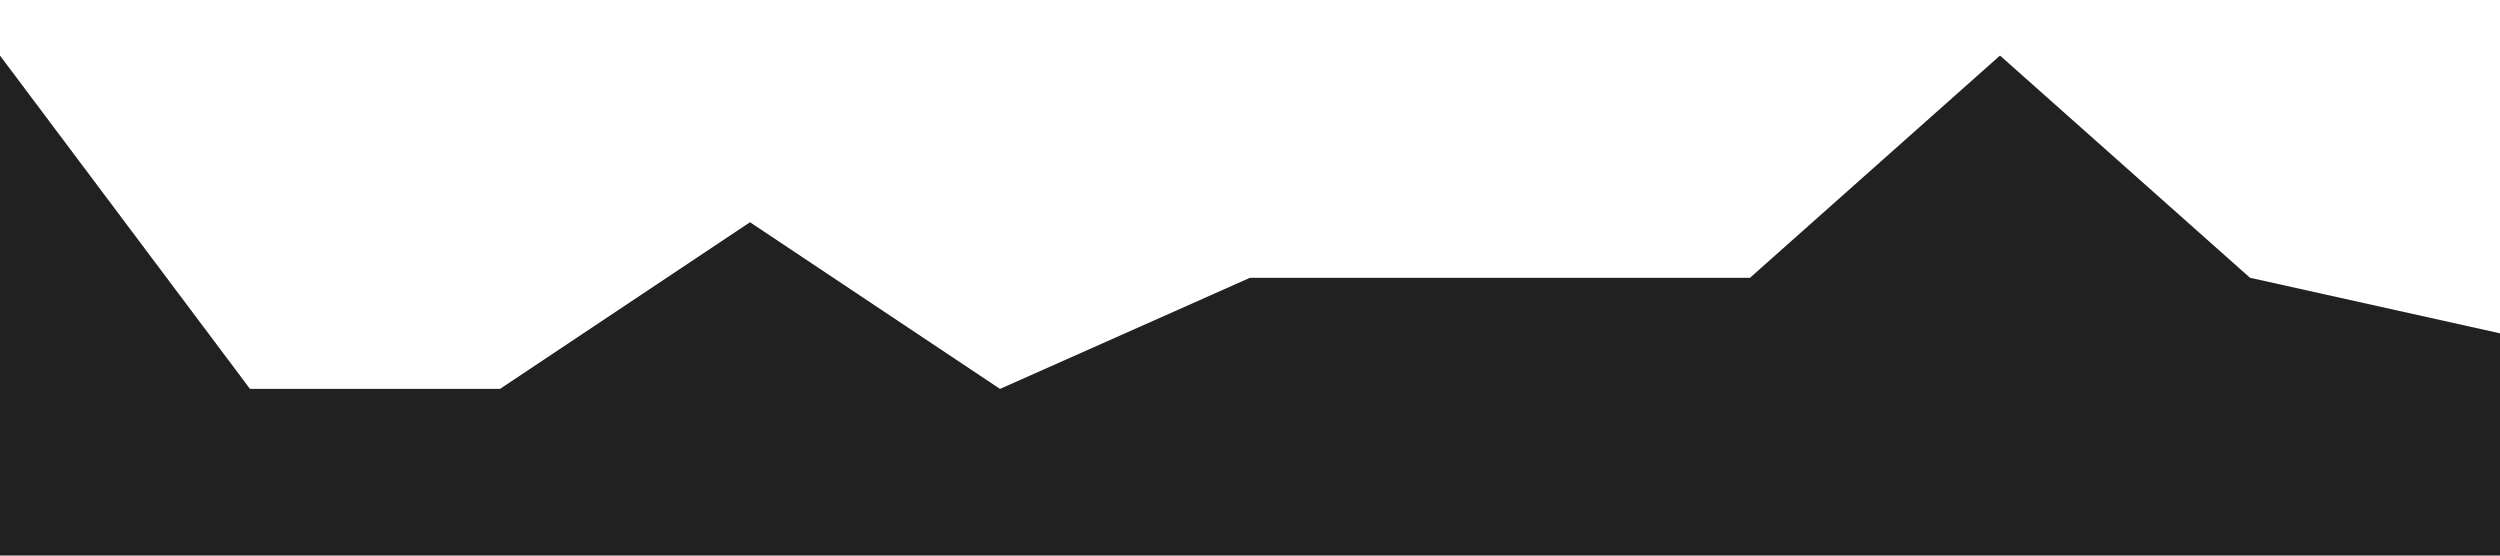 <?xml version="1.0" standalone="no"?><svg xmlns="http://www.w3.org/2000/svg" viewBox="0 0 1440 320"><path fill="#212121" fill-opacity="1" d="M0,32L144,224L288,224L432,128L576,224L720,160L864,160L1008,160L1152,32L1296,160L1440,192L1440,320L1296,320L1152,320L1008,320L864,320L720,320L576,320L432,320L288,320L144,320L0,320Z"></path></svg>